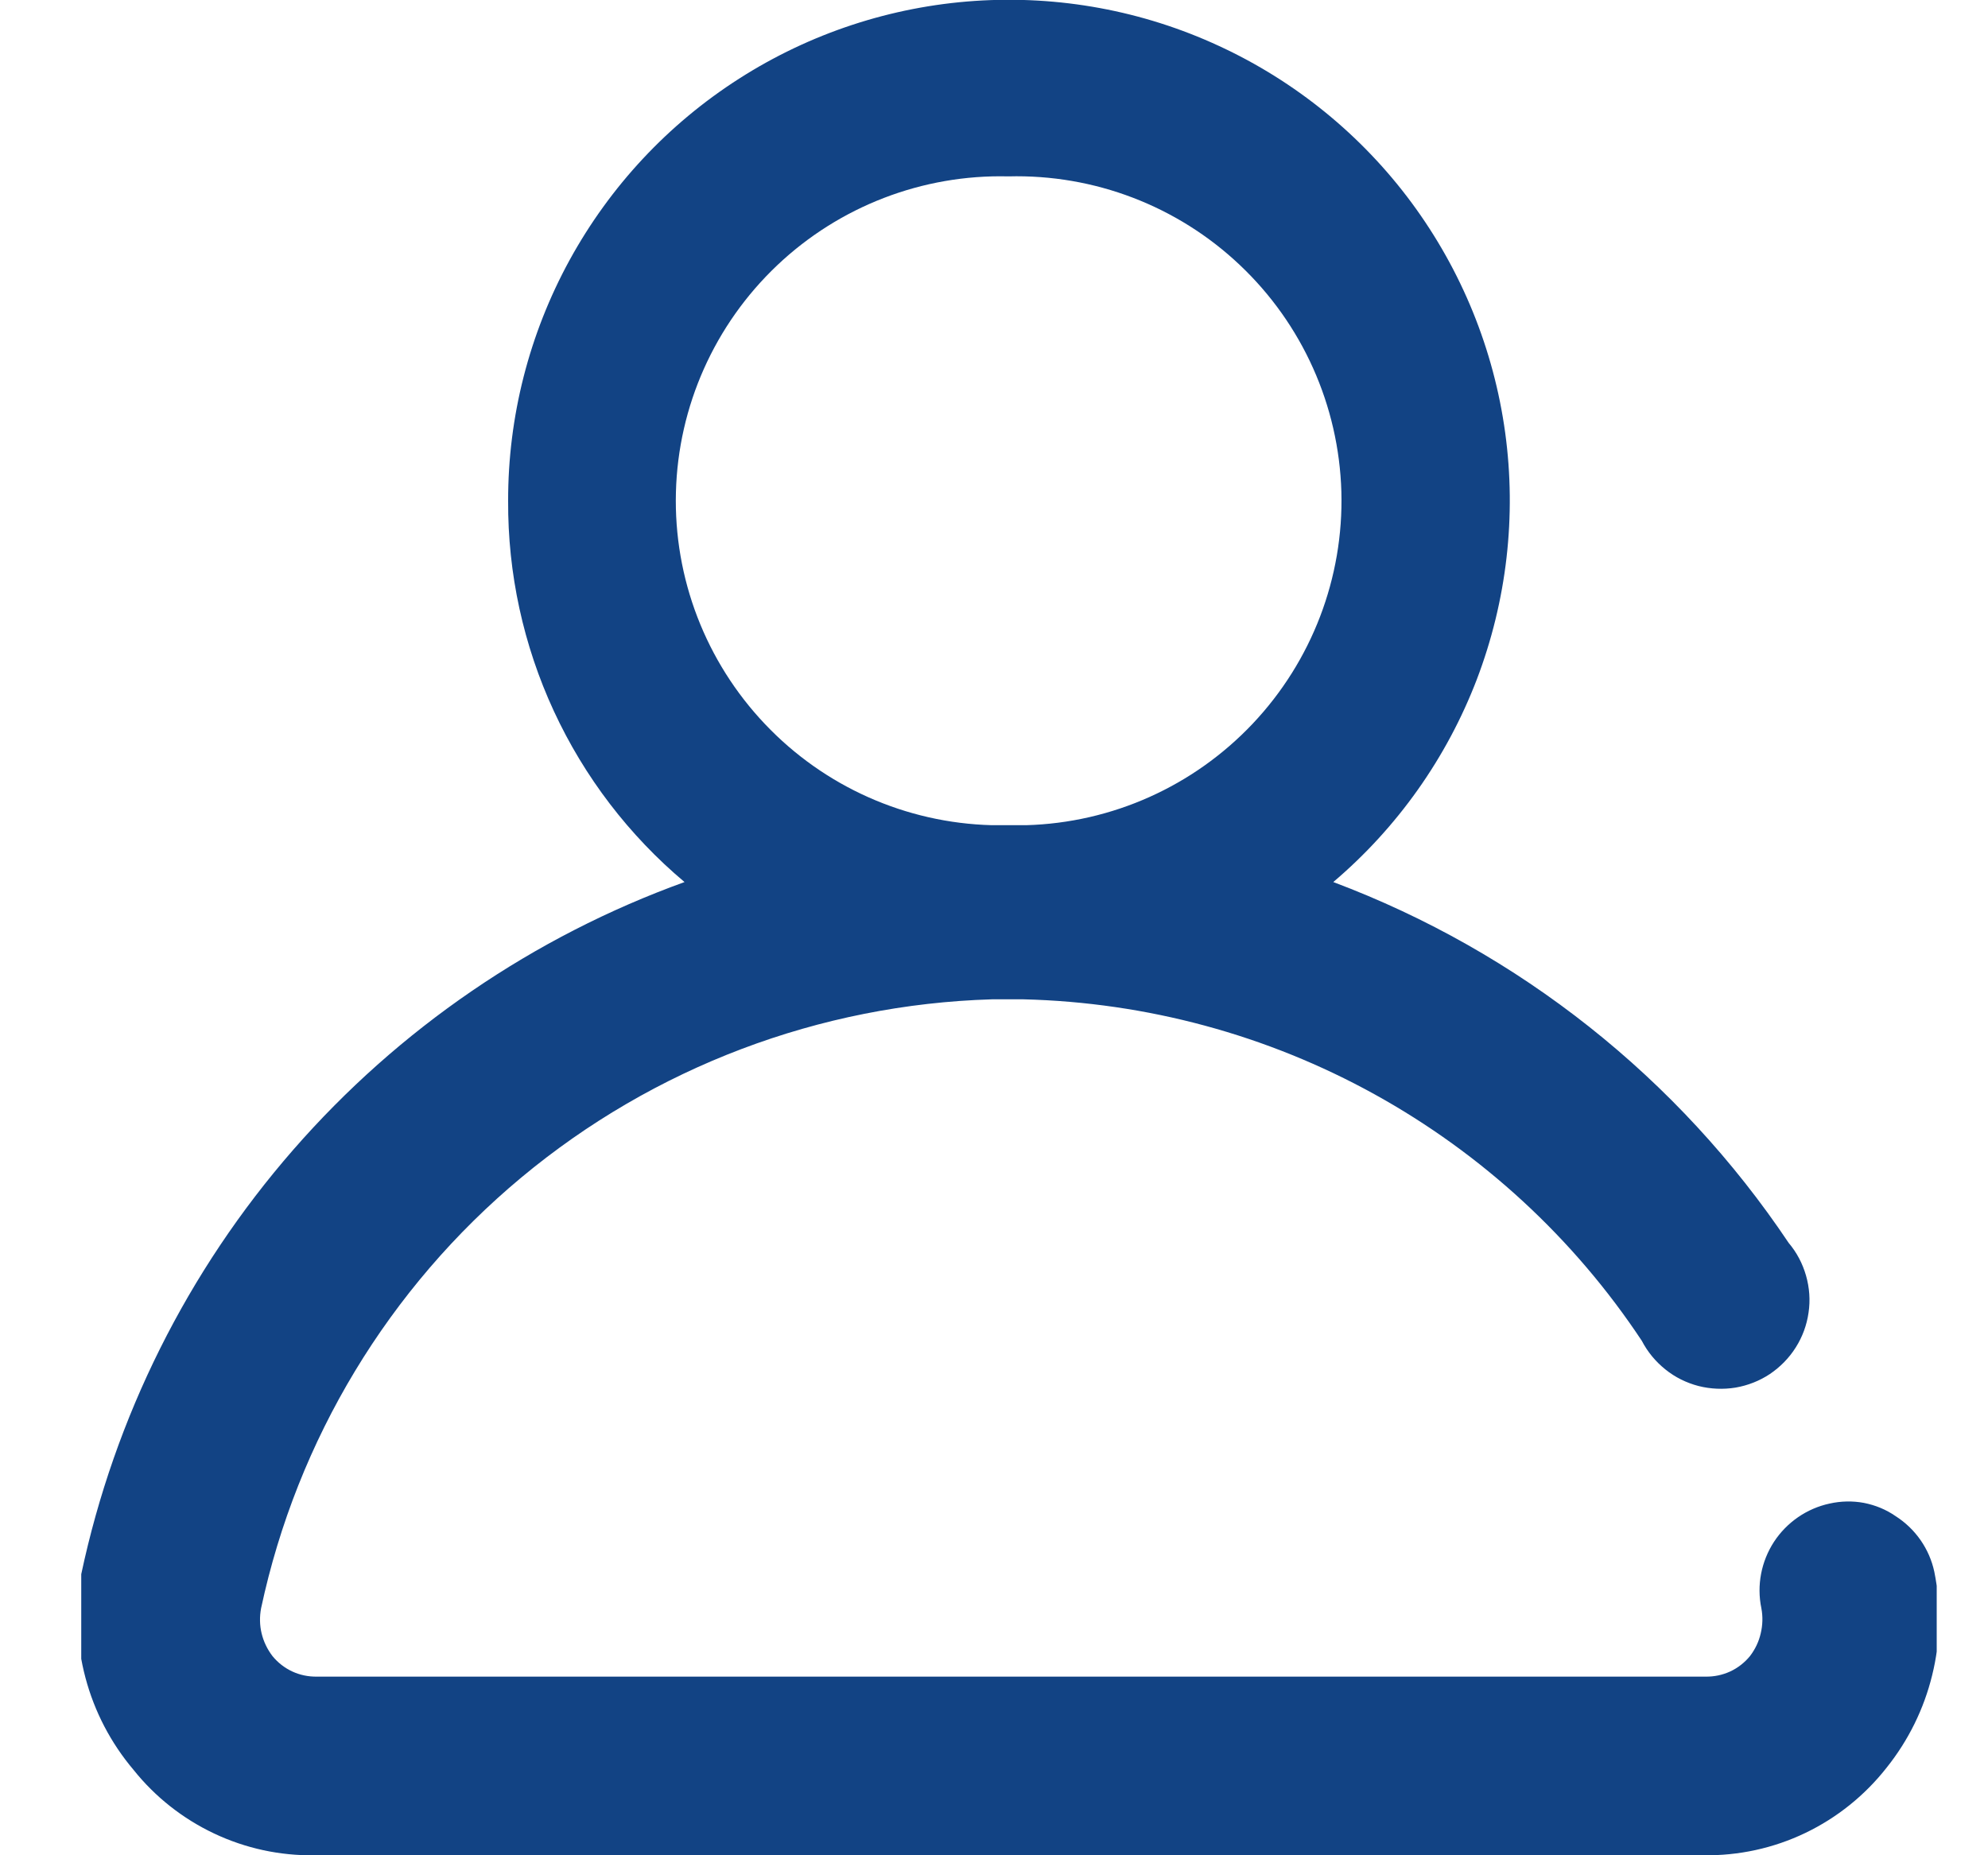 <svg width="15" height="14" viewBox="0 0 15 14" fill="none" xmlns="http://www.w3.org/2000/svg">
<g clip-path="url(#clip0_5076_109128)">
<path fill-rule="evenodd" clip-rule="evenodd" d="M1.616 13.836C1.853 13.948 2.112 14.004 2.373 14H12.852C13.118 14.004 13.381 13.947 13.621 13.832C13.861 13.717 14.071 13.548 14.235 13.339C14.399 13.134 14.517 12.895 14.579 12.64C14.642 12.385 14.647 12.119 14.595 11.861C14.558 11.688 14.453 11.537 14.303 11.441C14.231 11.391 14.15 11.358 14.064 11.341C13.979 11.325 13.89 11.327 13.805 11.346C13.633 11.383 13.482 11.487 13.385 11.635C13.289 11.783 13.254 11.963 13.29 12.136C13.302 12.199 13.3 12.264 13.285 12.326C13.271 12.388 13.243 12.446 13.204 12.497C13.164 12.546 13.113 12.586 13.055 12.613C12.996 12.64 12.933 12.653 12.869 12.652H2.391C2.327 12.653 2.263 12.64 2.205 12.613C2.147 12.586 2.096 12.546 2.056 12.497C2.017 12.446 1.989 12.388 1.974 12.326C1.959 12.264 1.958 12.199 1.97 12.136C2.242 10.864 2.933 9.719 3.933 8.886C4.933 8.053 6.183 7.58 7.484 7.541H7.724C8.652 7.564 9.56 7.809 10.372 8.258C11.184 8.707 11.876 9.345 12.388 10.118C12.431 10.201 12.492 10.275 12.566 10.334C12.639 10.393 12.724 10.435 12.816 10.459C12.907 10.482 13.002 10.486 13.095 10.471C13.188 10.455 13.277 10.42 13.355 10.368C13.433 10.315 13.5 10.247 13.55 10.167C13.6 10.088 13.633 9.998 13.646 9.905C13.66 9.812 13.653 9.717 13.627 9.626C13.601 9.535 13.557 9.451 13.496 9.379C12.663 8.135 11.462 7.183 10.06 6.656C10.544 6.245 10.916 5.719 11.143 5.127C11.369 4.534 11.443 3.894 11.357 3.265C11.271 2.637 11.028 2.04 10.651 1.53C10.274 1.02 9.774 0.613 9.198 0.347C8.622 0.08 7.988 -0.036 7.355 0.007C6.722 0.05 6.11 0.252 5.576 0.594C5.041 0.936 4.602 1.407 4.297 1.964C3.993 2.52 3.833 3.145 3.834 3.779C3.831 4.327 3.949 4.869 4.179 5.366C4.409 5.863 4.746 6.304 5.165 6.656C4.025 7.068 3.008 7.764 2.212 8.677C1.415 9.591 0.865 10.693 0.613 11.879C0.566 12.139 0.577 12.406 0.645 12.661C0.713 12.917 0.837 13.154 1.008 13.356C1.171 13.56 1.379 13.724 1.616 13.836ZM7.608 1.331C7.61 1.331 7.611 1.331 7.613 1.331H7.604C7.605 1.331 7.607 1.331 7.608 1.331ZM5.863 2.003C6.333 1.557 6.961 1.315 7.608 1.331C8.256 1.314 8.884 1.554 9.355 2C9.827 2.446 10.102 3.061 10.121 3.71C10.139 4.36 9.898 4.989 9.452 5.461C9.006 5.933 8.391 6.209 7.742 6.227H7.484C6.835 6.21 6.219 5.936 5.772 5.464C5.325 4.993 5.083 4.364 5.1 3.715C5.117 3.065 5.392 2.45 5.863 2.003Z" fill="#124384"/>
</g>
<defs>
<clipPath id="clip0_5076_109128">
<rect width="14" height="14" fill="white" transform="translate(0.613)"/>
</clipPath>
</defs>
</svg>
